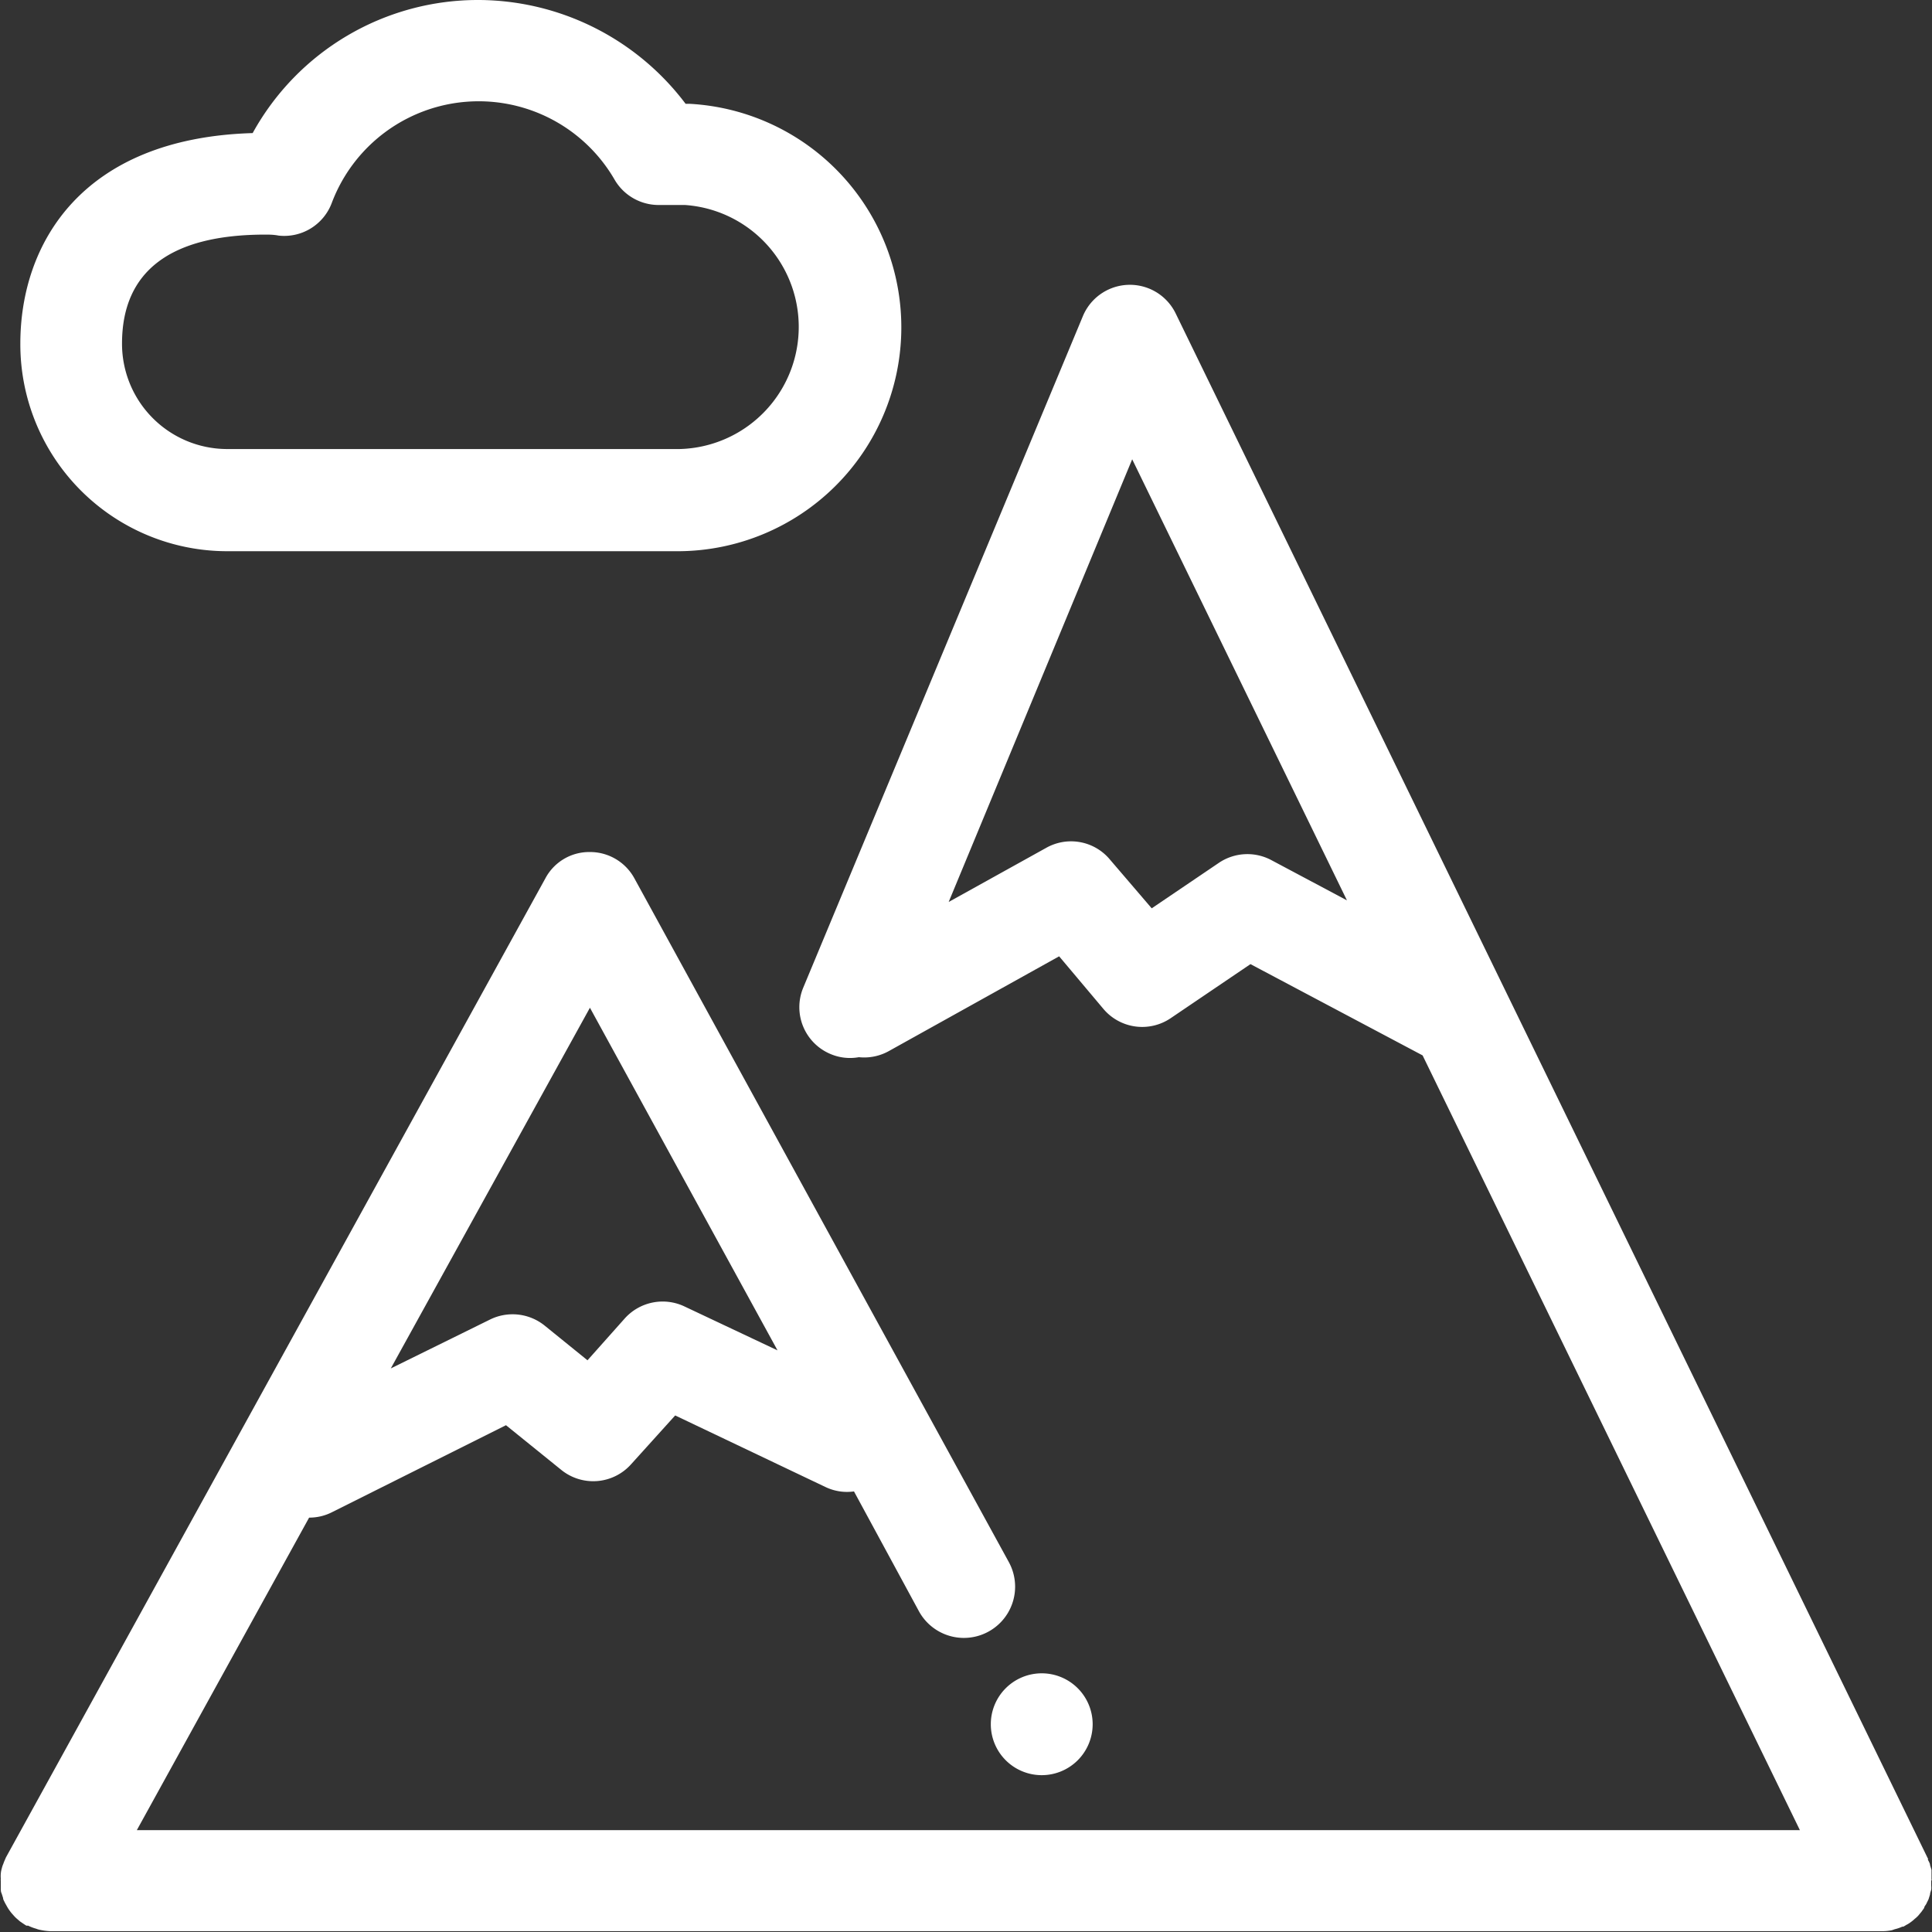 <svg xmlns="http://www.w3.org/2000/svg" viewBox="0 0 118.75 118.75"><rect x="0" y="0" width="118.75" height="118.75" fill="#333333" stroke="none"/><defs><style>.cls-1{fill:#fff;}</style></defs><title>OutdoorAdventureAsset 1</title><g id="Layer_2" data-name="Layer 2"><g id="Layer_1-2" data-name="Layer 1"><path class="cls-1" d="M13.92,33.88H41.77a13.76,13.76,0,0,0,.6-27.5h-.23A16,16,0,0,0,29.43,0a15.81,15.81,0,0,0-13.9,8.18C5,8.49,1.25,15,1.25,21.12A12.72,12.72,0,0,0,13.92,33.88Zm2.39-19.46c.22,0,.5,0,.81.06a3.12,3.12,0,0,0,3.27-2,9.65,9.65,0,0,1,17.39-1.43,3.13,3.13,0,0,0,2.7,1.55H42.1a7.51,7.51,0,0,1-.33,15H13.92A6.47,6.47,0,0,1,7.5,21.12C7.5,16.68,10.46,14.42,16.31,14.42ZM64,109.11A3.13,3.13,0,1,0,60.9,106,3.13,3.13,0,0,0,64,109.11Zm54.72,6.44c0-.12,0-.23,0-.35s0-.18,0-.27l-.09-.29c0-.1-.07-.21-.12-.31s0,0,0-.07l-46.25-95a3.13,3.13,0,0,0-5.7.17L49.37,60.71a3.12,3.12,0,0,0,1.69,4.08,3.06,3.06,0,0,0,1.73.19,3.12,3.12,0,0,0,1.85-.38L65.1,58.78,67.81,62a3.12,3.12,0,0,0,4.15.58l4.9-3.32,10.58,5.61,23.19,47.62H8.41L19,93.28h0a3.06,3.06,0,0,0,1.4-.33L31.1,87.6l3.39,2.74a3.12,3.12,0,0,0,4.3-.34l2.71-3,9.24,4.4a3.06,3.06,0,0,0,1.75.27l4,7.38A3.13,3.13,0,0,0,62,96L39,54a3.1,3.1,0,0,0-2.74-1.63,3.05,3.05,0,0,0-2.74,1.62L.39,114.12a.75.75,0,0,0-.06.13,3.05,3.05,0,0,0-.13.32,1.43,1.43,0,0,0-.09.27,1.55,1.55,0,0,0-.06.31,1.73,1.73,0,0,0,0,.32.78.78,0,0,0,0,.16s0,.08,0,.13,0,.21,0,.32,0,.2.05.3l.09.28c0,.1.07.19.11.29l.14.25a2.33,2.33,0,0,0,.17.26,2.11,2.11,0,0,0,.19.23,2.18,2.18,0,0,0,.21.22l.22.19.28.19.11.07.11,0a2.72,2.72,0,0,0,.5.19,1.06,1.06,0,0,0,.19.06,3.61,3.61,0,0,0,.67.09H115.7a2.88,2.88,0,0,0,.59-.06l.17-.06a2.6,2.6,0,0,0,.47-.16l.06,0a1.51,1.51,0,0,0,.17-.1,1.75,1.75,0,0,0,.29-.18,2.11,2.11,0,0,0,.23-.19,2.09,2.09,0,0,0,.22-.2l.2-.24.17-.24c0-.09.1-.18.14-.27s.09-.18.13-.27l.09-.29c0-.1.05-.19.07-.29s0-.23,0-.35,0-.12,0-.18S118.74,115.58,118.74,115.55ZM78.13,52.86a3.13,3.13,0,0,0-3.22.18l-4.12,2.79-2.57-3a3.11,3.11,0,0,0-3.91-.72l-6,3.33L69.59,28.23l13.2,27.11ZM36.26,61.94,47.79,83,42.07,80.3a3.13,3.13,0,0,0-3.68.75l-2.28,2.56-2.63-2.13a3.14,3.14,0,0,0-3.37-.37l-6.09,3Z"/></g></g></svg>